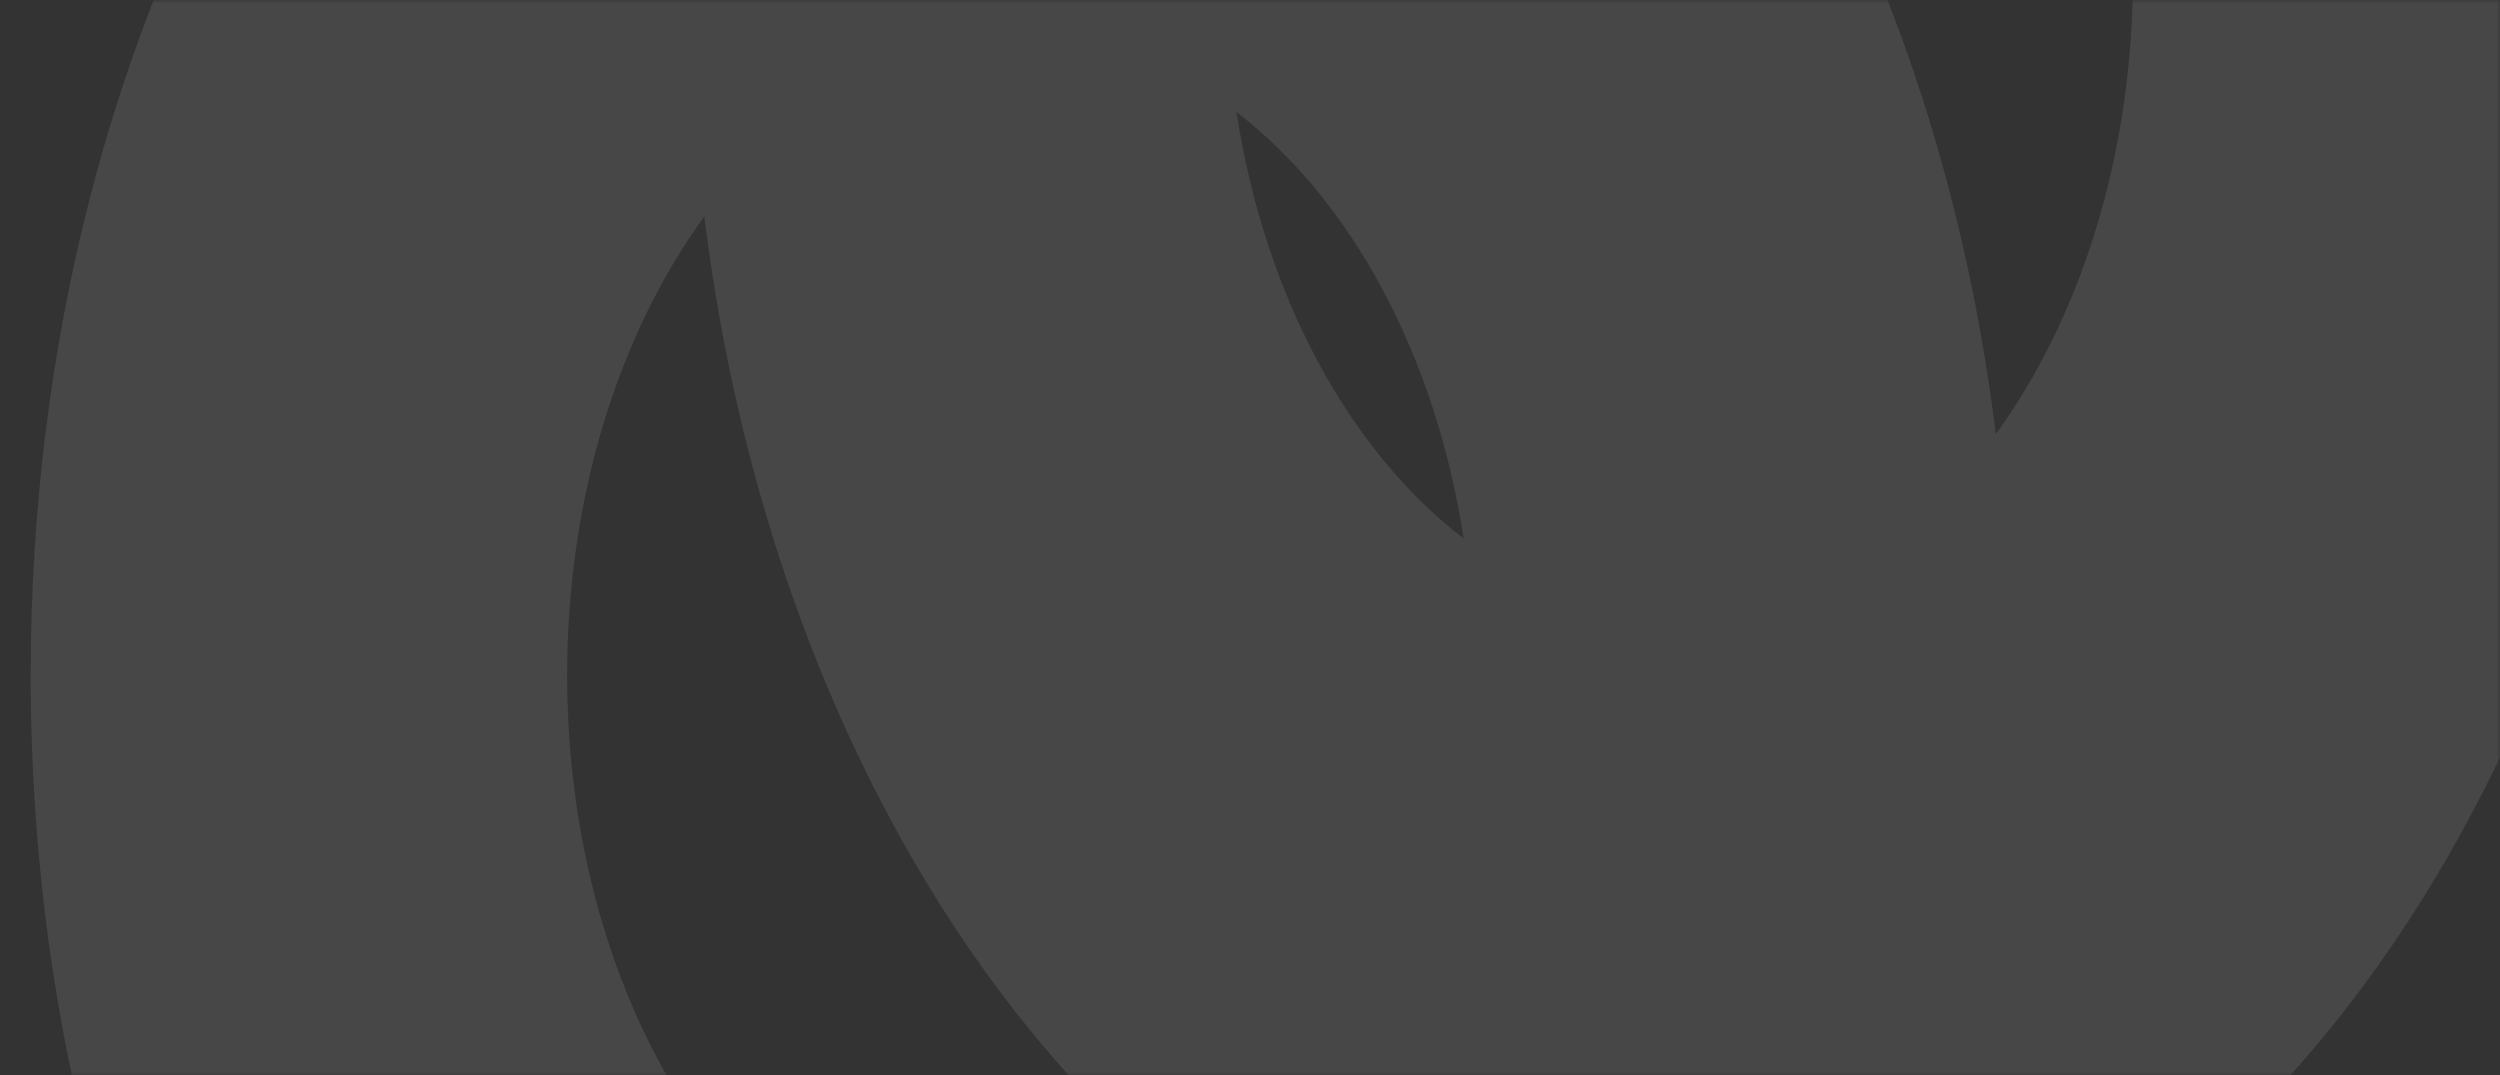 <svg width="351" height="151" viewBox="0 0 351 151" fill="none" xmlns="http://www.w3.org/2000/svg">
<rect x="0" y="0" width="351" height="151" fill="#333333" stroke="none"/>
<mask id="mask0_4_1235" style="mask-type:alpha" maskUnits="userSpaceOnUse" x="0" y="0" width="351" height="151">
<rect width="351" height="151" fill="url(#paint0_linear_4_1235)"/>
</mask>
<g mask="url(#mask0_4_1235)">
<path fill-rule="evenodd" clip-rule="evenodd" d="M265.519 188.276C327.997 169.062 374.784 90.512 374.784 -3.469C374.784 -111.849 312.561 -199.709 235.806 -199.709C183.018 -199.709 137.104 -158.152 113.577 -96.944C51.099 -77.73 4.312 0.821 4.312 94.801C4.312 203.181 66.535 291.041 143.29 291.041C196.078 291.041 241.992 249.484 265.519 188.276ZM280.208 60.953C292.09 44.622 299.469 21.793 299.469 -3.469C299.469 -53.116 270.966 -93.363 235.806 -93.363C224.335 -93.363 213.573 -89.08 204.278 -81.584C243.582 -54.437 272.473 -1.868 280.208 60.953ZM205.499 75.606C201.513 49.726 189.632 28.005 173.597 15.726C177.583 41.607 189.464 63.327 205.499 75.606ZM98.888 30.38C106.623 93.201 135.514 145.769 174.818 172.916C165.523 180.412 154.761 184.696 143.29 184.696C108.13 184.696 79.627 144.448 79.627 94.801C79.627 69.539 87.006 46.711 98.888 30.38Z" fill="white" fill-opacity="0.1"/>
</g>
<defs>
<linearGradient id="paint0_linear_4_1235" x1="83.144" y1="0" x2="375.874" y2="16.334" gradientUnits="userSpaceOnUse">
<stop stop-color="#487BFF"/>
<stop offset="1" stop-color="#4627FF"/>
</linearGradient>
</defs>
</svg>
